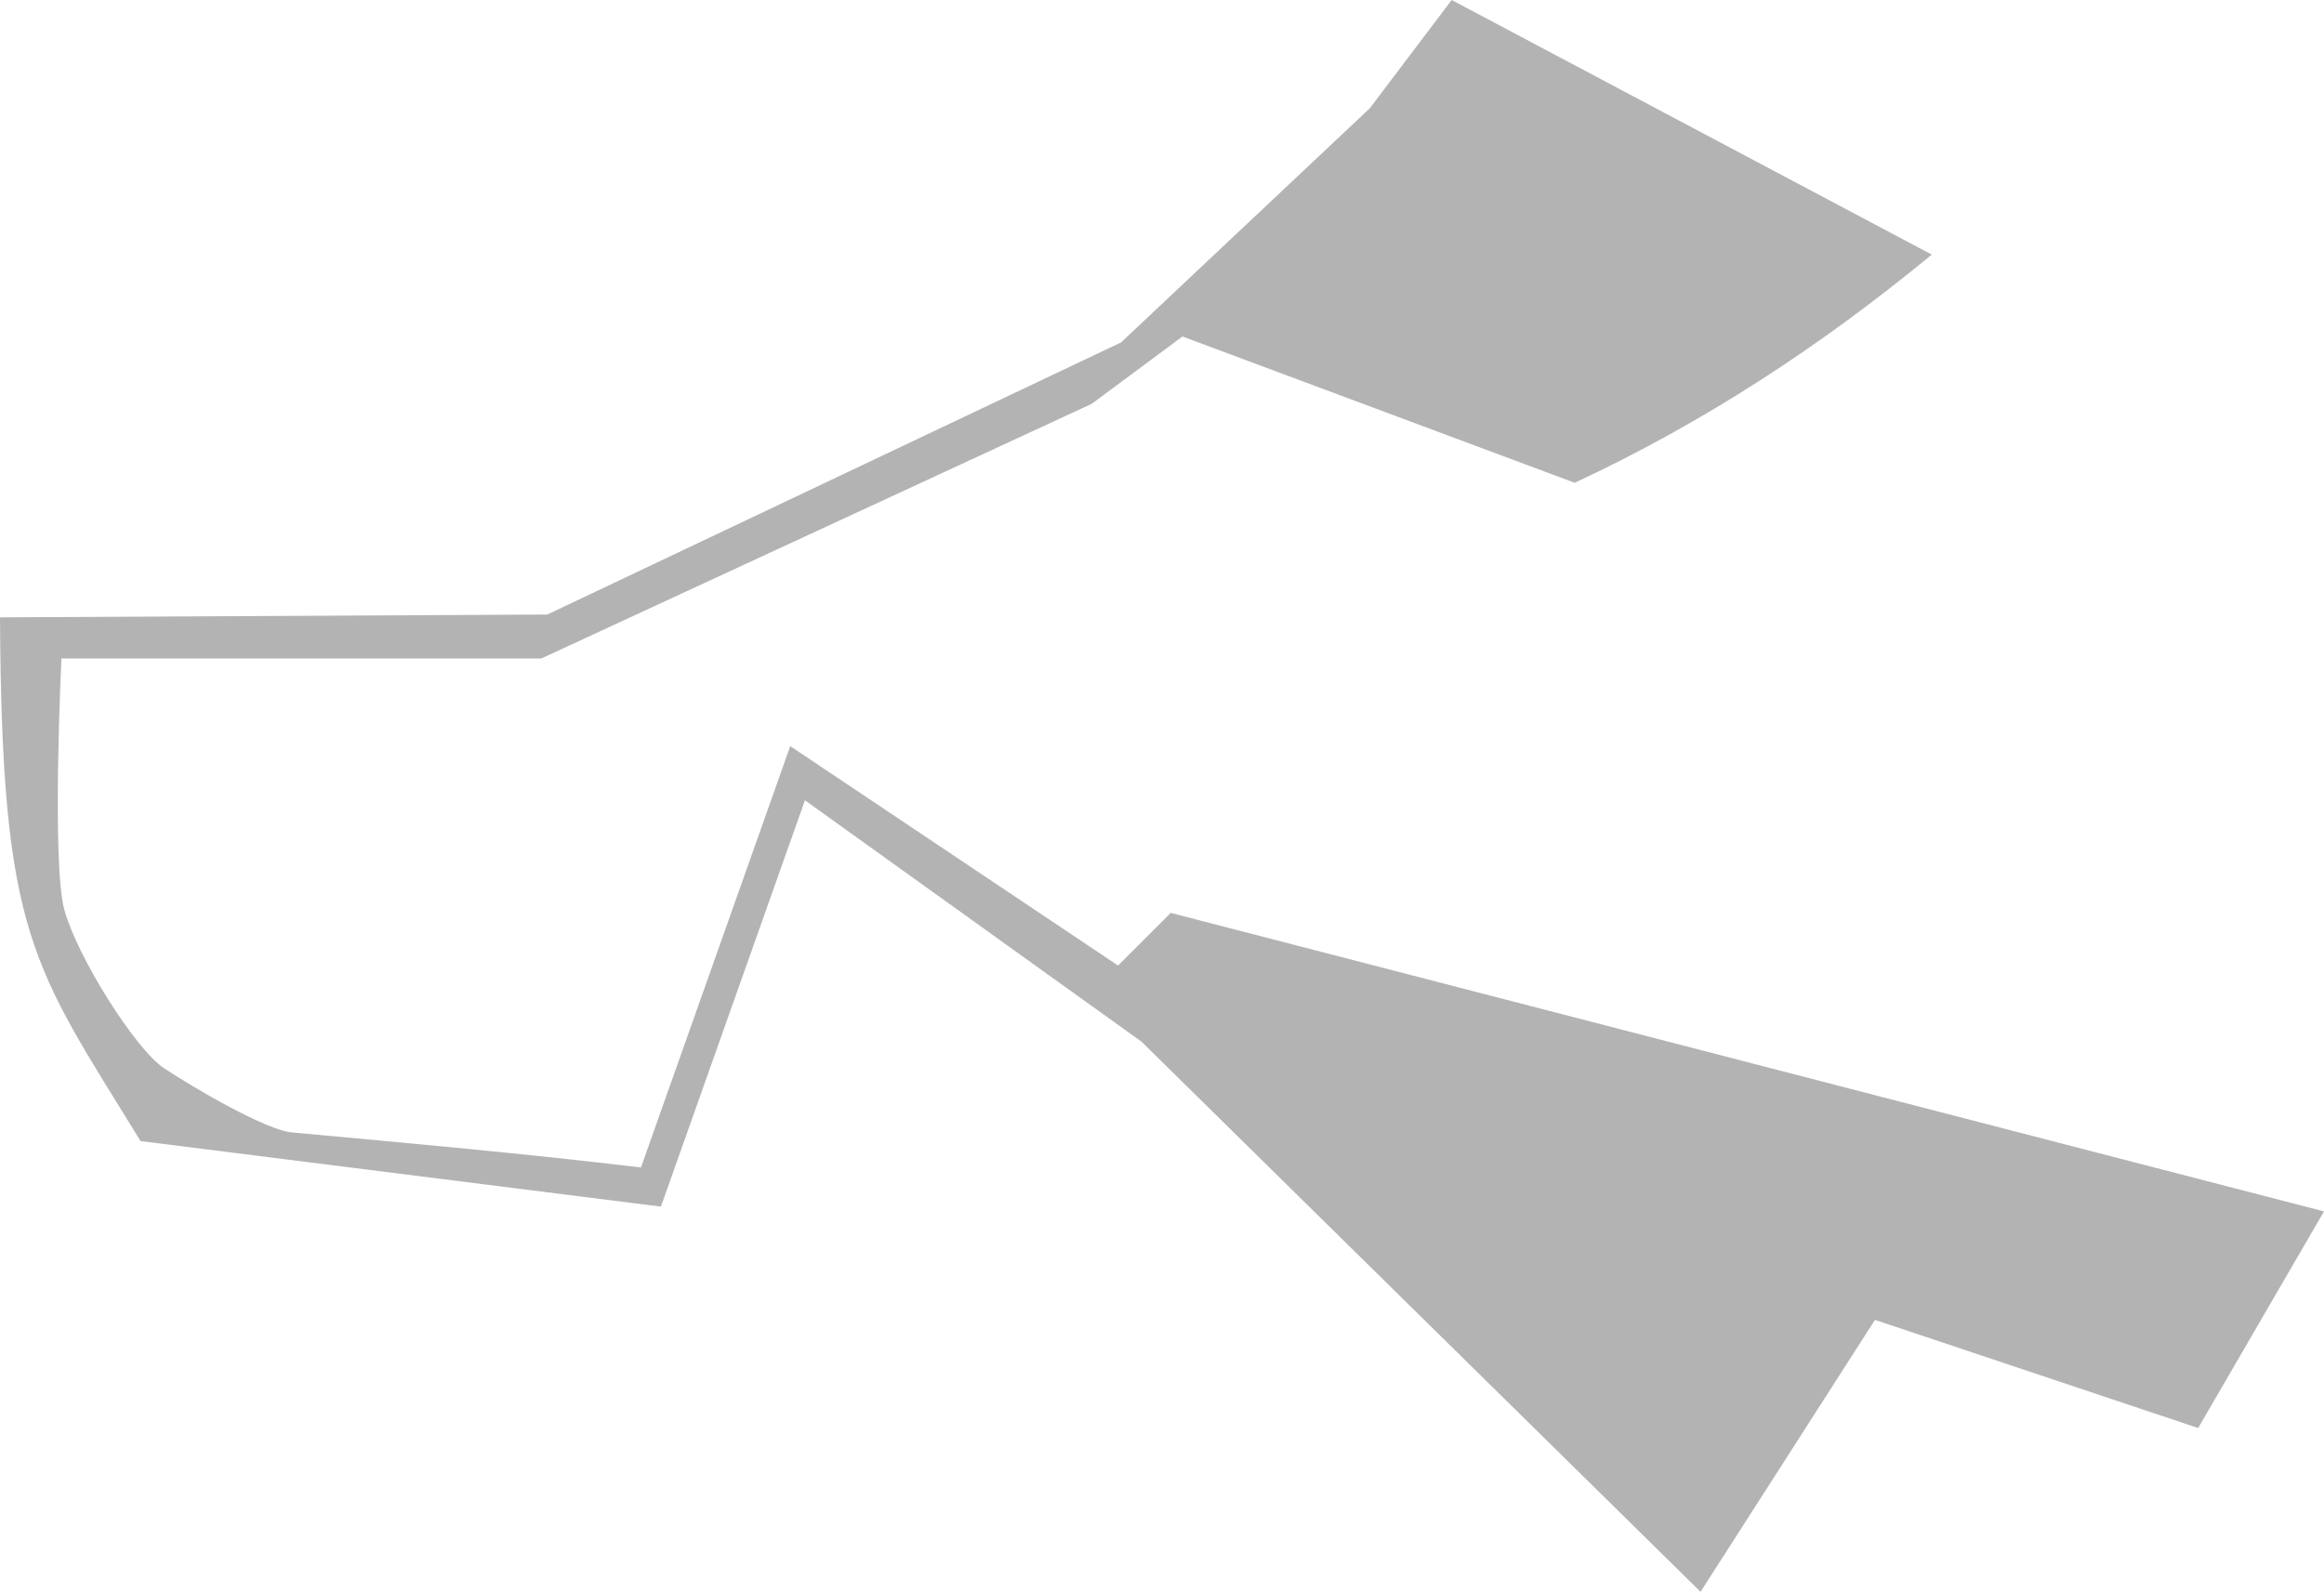 <?xml version="1.0" encoding="UTF-8" standalone="no"?>
<svg
   xmlns:dc="http://purl.org/dc/elements/1.1/"
   xmlns:cc="http://creativecommons.org/ns#"
   xmlns:rdf="http://www.w3.org/1999/02/22-rdf-syntax-ns#"
   xmlns:svg="http://www.w3.org/2000/svg"
   xmlns="http://www.w3.org/2000/svg"
   xmlns:sodipodi="http://sodipodi.sourceforge.net/DTD/sodipodi-0.dtd"
   xmlns:inkscape="http://www.inkscape.org/namespaces/inkscape"
   version="1.0"
   width="14.072"
   height="9.641"
   id="svg2"
   sodipodi:docname="IL_4.svg"
   inkscape:version="0.92.2 5c3e80d, 2017-08-06">
  <defs
     id="defs110" />
  <sodipodi:namedview
     pagecolor="#ffffff"
     bordercolor="#666666"
     borderopacity="1"
     objecttolerance="10"
     gridtolerance="10"
     guidetolerance="10"
     inkscape:pageopacity="0"
     inkscape:pageshadow="2"
     inkscape:window-width="640"
     inkscape:window-height="480"
     id="namedview108"
     showgrid="false"
     inkscape:zoom="0.12542268"
     inkscape:cx="-419.06595"
     inkscape:cy="-246.39083"
     inkscape:window-x="0"
     inkscape:window-y="0"
     inkscape:window-maximized="0"
     inkscape:current-layer="svg2" />
  <path
     d="M 8.79,0 8.294,0.656 6.788,2.074 3.314,3.722 0,3.739 c 0.01,1.937 0.196,2.105 0.851,3.172 L 4.002,7.308 4.874,4.847 6.912,6.309 10.297,9.641 11.353,7.994 13.31,8.649 14.072,7.337 7.089,5.529 6.77,5.848 4.785,4.519 3.881,7.071 C 3.18,6.987 2.476,6.924 1.772,6.859 1.616,6.849 1.168,6.586 0.992,6.469 0.817,6.351 0.468,5.795 0.39,5.512 0.312,5.228 0.372,3.988 0.372,3.988 H 3.278 L 6.61,2.446 7.16,2.038 9.535,2.924 c 0.787,-0.367 1.495,-0.832 2.162,-1.382 z"
     style="fill:#b3b3b3;fill-opacity:1"
     id="IL_4"
     inkscape:connector-curvature="0" />
</svg>
